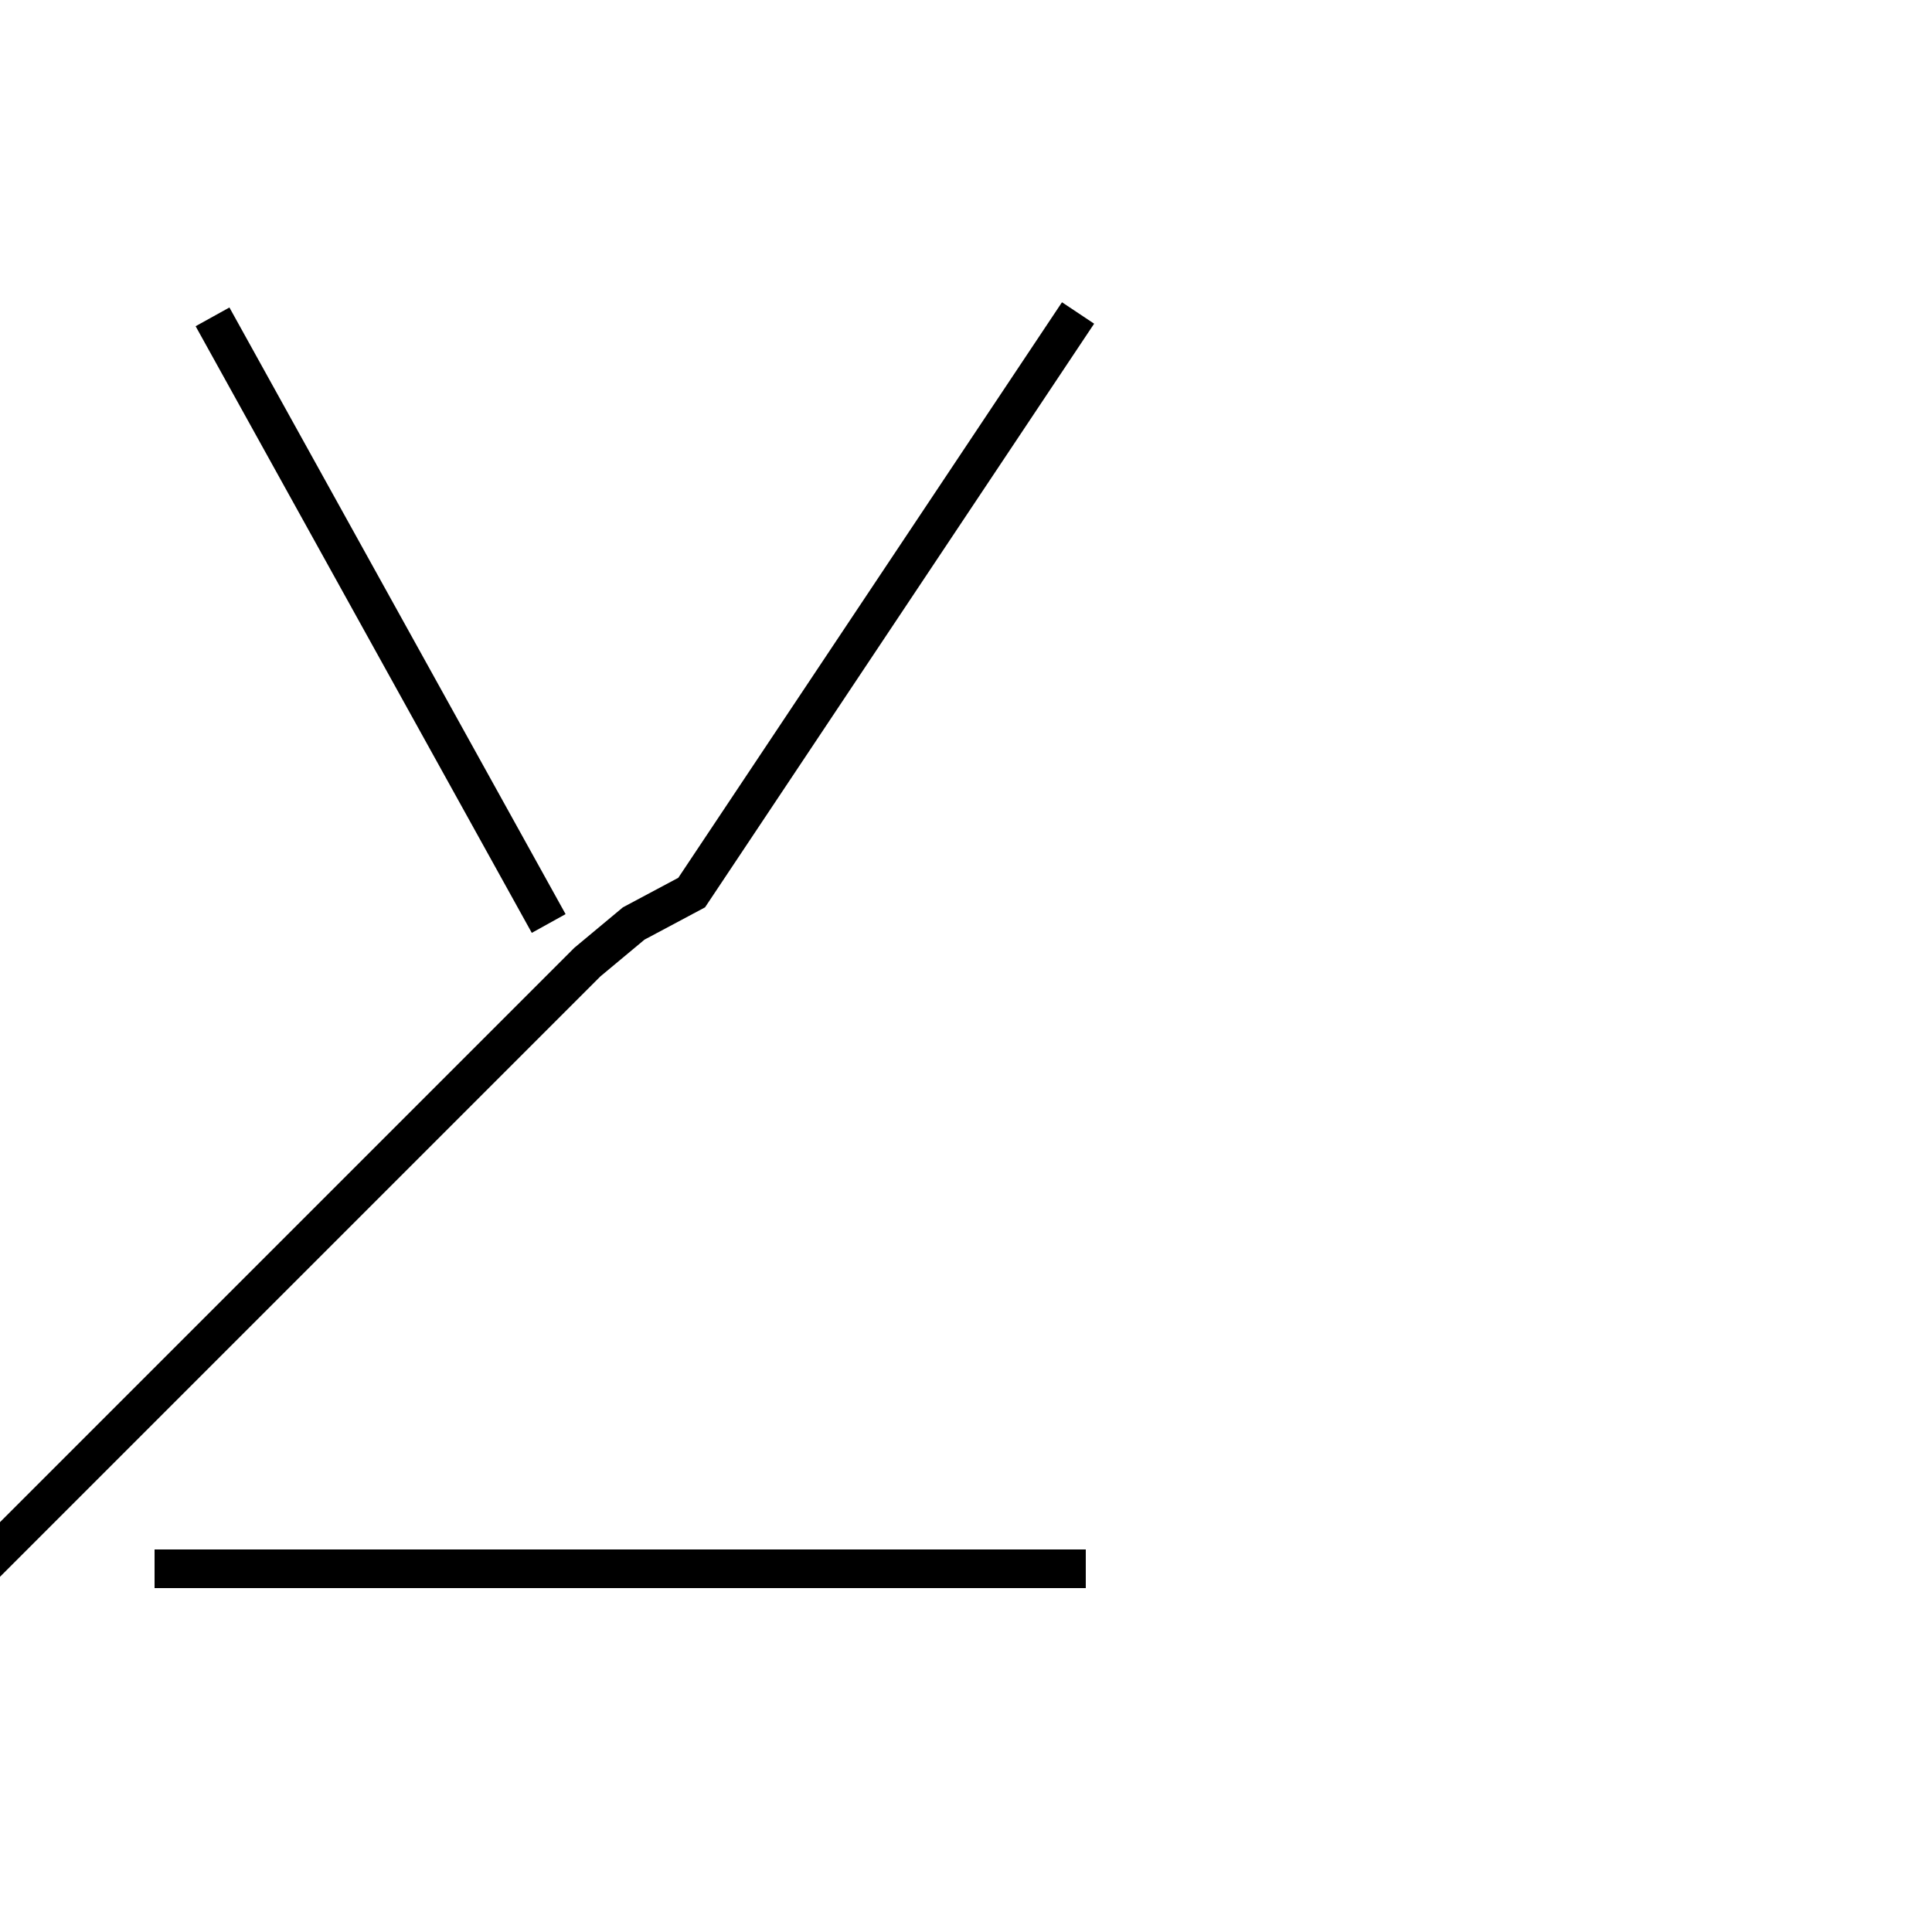<?xml version='1.0' encoding='utf8'?>
<svg viewBox="0.0 -6.0 50.0 50.0" version="1.1" xmlns="http://www.w3.org/2000/svg">
<rect x="0.0" y="-6.0" width="50.0" height="50.0" fill="#808080" stroke="none"/>
<rect x="-1000" y="-1000" width="2000" height="2000" stroke="white" fill="white"/>
<g style="fill:white;stroke:#000000;  stroke-width:1">
<path d="M 5.5 -35.8 L 14.2 -20.1 M 4.0 -3.4 L 28.1 -3.4 M 27.9 -35.9 L 17.9 -20.9 L 16.4 -20.1 L 15.2 -19.1 L 14.2 -18.1 L 13.2 -17.1 L 12.2 -16.1 L 11.2 -15.1 L 10.2 -14.1 L 9.2 -13.1 L 8.2 -12.1 L 7.2 -11.1 L 6.2 -10.1 L 5.2 -9.1 L 4.2 -8.1 L 3.2 -7.1 L 2.2 -6.1 L 1.2 -5.1 L 0.2 -4.1 L -0.8 -3.1 L -1.8 -2.1 L -2.8 -1.1 L -3.8 -0.1 L -4.8 1.0 L -5.8 2.0 L -6.8 3.0 L -7.8 4.0 L -8.8 5.0 L -9.8 6.0 L -10.8 7.0 L -11.8 8.0 L -12.8 9.0 L -13.8 10.0 L -14.8 11.0 L -15.8 12.0 L -16.8 13.0 L -17.8 14.0 L -18.8 15.0 L -19.8 16.0 L -20.8 17.0 L -21.8 18.0 L -22.8 19.0 L -23.8 20.0 L -24.8 21.0 L -25.8 22.0 L -26.8 23.0 L -27.8 24.0 L -28.8 25.0 L -29.8 26.0 L -30.8 27.0 L -31.8 28.0 L -32.8 29.0 L -33.8 30.0 L -34.8 31.0 L -35.8 32.0 L -36.8 33.0 L -37.8 34.0 L -38.8 35.0 L -39.8 36.0 L -40.8 37.0 L -41.8 38.0 L -42.8 39.0 L -43.8 40.0 L -44.8 41.0 L -45.8 42.0 L -46.8 43.0 L -47.8 44.0 L -48.8 45.0 L -49.8 46.0 L -50.8 47.0 L -51.8 48.0 L -52.8 49.0 L -53.8 50.0 L -54.8 51.0 L -55.8 52.0 L -56.8 53.0 L -57.8 54.0 L -58.8 55.0 L -59.8 56.0 L -60.8 57.0 L -61.8 58.0 L -62.8 59.0 L -63.8 60.0 L -64.8 61.0 L -65.8 62.0 L -66.8 63.0 L -67.8 64.0 L -68.8 65.0 L -69.8 66.0 L -70.8 67.0 L -71.8 68.0 L -72.8 69.0 L -73.8 70.0 L -74.8 71.0 L -75.8 72.0 L -76.8 73.0 L -77.8 74.0 L -78.8 75.0 L -79.8 76.0 L -80.8 77.0 L -81.8 78.0 L -82.8 79.0 L -83.8 80.0 L -84.8 81.0 L -85.8 82.0 L -86.8 83.0 L -87.8 84.0 L -88.8 85.0 L -89.8 86.0 L -90.8 87.0 L -91.8 88.0 L -92.8 89.0 L -93.8 90.0 L -94.8 91.0 L -95.8 92.0 L -96.8 93.0 L -97.8 94.0 L -98.8 95.0 L -99.8 96.0 L -100.8 97.0 L -101.8 98.0 L -102.8 99.0 L -103.8 100.0 L -104.8 101.0 L -105.8 102.0 L -106.8 103.0 L -107.8 104.0 L -108.8 105.0 L -109.8 106.0 L -110.8 107.0 L -111.8 108.0 L -112.8 109.0 L -113.8 110.0 L -114.8 111.0 L -115.8 112.0 L -116.8 113.0 L -117.8 114.0 L -118.8 115.0 L -119.8 116.0 L -120.8 117.0 L -121.8 118.0 L -122.8 119.0 L -123.8 120.0 L -124.8 121.0 L -125.8 122.0 L -126.8 123.0 L -127.8 124.0 L -128.8 125.0 L -129.8 126.0 L -130.8 127.0 L -131.8 128.0 L -132.8 129.0 L -133.8 130.0 L -134.8 131.0 L -135.8 132.0 L -136.8 133.0 L -137.8 134.0 L -138.8 135.0 L -139.8 136.0 L -140.8 137.0 L -141.8 138.0 L -142.8 139.0 L -143.8 140.0 L -144.8 141.0 L -145.8 142.0 L -146.8 143.0 L -147.8 144.0 L -148.8 145.0 L -149.8 146.0 L -150.8 147.0 L -151.8 148.0 L -152.8 149.0 L -153.8 150.0 L -154.8 151.0 L -155.8 152.0 L -156.8 153.0 L -157.8 154.0 L -158.8 155.0 L -159.8 156.0 L -160.8 157.0 L -161.8 158.0 L -162.8 159.0 L -163.8 160.0 L -164.8 161.0 L -165.8 162.0 L -166.8 163.0 L -167.8 164.0 L -168.8 165.0 L -169.8 166.0 L -170.8 167.0 L -171.8 168.0 L -172.8 169.0 L -173.8 170.0 L -174.8 171.0 L -175.8 172.0 L -176.8 173.0 L -177.8 174.0 L -178.8 175.0 L -179.8 176.0 L -180.8 177.0 L -181.8 178.0 L -182.8 179.0 L -183.8 180.0 L -184.8 181.0 L -185.8 182.0 L -186.8 183.0 L -187.8 184.0 L -188.8 185.0 L -189.8 186.0 L -190.8 187.0 L -191.8 188.0 L -192.8 189.0 L -193.8 190.0 L -194.8 191.0 L -195.8 192.0 L -196.8 193.0 L -197.8 194.0 L -198.8 195.0 L -199.8 196.0 L -200.8 197.0 L -201.8 198.0 L -202.8 199.0 L -203.8 200.0 L -204.8 201.0 L -205.8 202.0 L -206.8 203.0 L -207.8 204.0 L -208.8 205.0 L -209.8 206.0 L -210.8 207.0 L -211.8 208.0 L -212.8 209.0 L -213.8 210.0 L -214.8 211.0 L -215.8 212.0 L -216.8 213.0 L -217.8 214.0 L -218.8 215.0 L -219.8 216.0 L -220.8 217.0 L -221.8 218.0 L -222.8 219.0 L -223.8 220.0 L -224.8 221.0 L -225.8 222.0 L -226.8 223.0 L -227.8 224.0 L -228.8 225.0 L -229.8 226.0 L -230.8 227.0 L -231.8 228.0 L -232.8 229.0 L -233.8 230.0 L -234.8 231.0 L -235.8 232.0 L -236.8 233.0 L -237.8 234.0 L -238.8 235.0 L -239.8 236.0 L -240.8 237.0 L -241.8 238.0 L -242.8 239.0 L -243.8 240.0 L -244.8 241.0 L -245.8 242.0 L -246.8 243.0 L -247.8 244.0 L -248.8 245.0 L -249.8 246.0 L -250.8 247.0 L -251.8 248.0 L -252.8 249.0 L -253.8 250.0 L -254.8 251.0 L -255.8 252.0 L -256.8 253.0 L -257.8 254.0 L -258.8 255.0 L -259.8 256.0 L -260.8 257.0 L -261.8 258.0 L -262.8 259.0 L -263.8 260.0 L -264.8 261.0 L -265.8 262.0 L -266.8 263.0 L -267.8 264.0 L -268.8 265.0 L -269.8 266.0 L -270.8 267.0 L -271.8 268.0 L -272.8 269.0 L -273.8 270.0 L -274.8 271.0 L -275.8 272.0 L -276.8 273.0 L -277.8 274.0 L -278.8 275.0 L -279.8 276.0 L -280.8 277.0 L -281.8 278.0 L -282.8 279.0 L -283.8 280.0 L -284.8 281.0 L -285.8 282.0 L -286.8 283.0 L -287.8 284.0 L -288.8 285.0 L -289.8 286.0 L -290.8 287.0 L -291.8 288.0 L -292.8 289.0 L -293.8 290.0 L -294.8 291.0 L -295.8 292.0 L -296.8 293.0 L -297.8 294.0 L -298.8 295.0 L -299.8 296.0 L -300.8 297.0 L -301.8 298.0 L -302.8 299.0 L -303.8 300.0 L -304.8 301.0 L -305.8 302.0 L -306.8 303.0 L -307.8 304.0 L -308.8 305.0 L -309.8 306.0 L -310.8 307.0 L -311.8 308.0 L -312.8 309.0 L -313.8 310.0 L -314.8 311.0 L -315.8 312.0 L -316.8 313.0 L -317.8 314.0 L -318.8 315.0 L -319.8 316.0 L -320.8 317.0 L -321.8 318.0 L -322.8 319.0 L -323.8 320.0 L -324.8 321.0 L -325.8 322.0 L -326.8 323.0 L -327.8 324.0 L -328.8 325.0 L -329.8 326.0 L -330.8 327.0 L -331.8 328.0 L -332.8 329.0 L -333.8 330.0 L -334.8 331.0 L -335.8 332.0 L -336.8 333.0 L -337.8 334.0 L -338.8 335.0 L -339.8 336.0 L -340.8 337.0 L -341.8 338.0 L -342.8 339.0 L -343.8 340.0 L -344.8 341.0 L -345.8 342.0 L -346.8 343.0 L -347.8 344.0 L -348.8 345.0 L -349.8 346.0 L -350.8 347.0 L -351.8 348.0 L -352.8 349.0 L -353.8 350.0 L -354.8 351.0 L -355.8 352.0 L -356.8 353.0 L -357.8 354.0 L -358.8 355.0 L -359.8 356.0 L -360.8 357.0 L -361.8 358.0 L -362.8 359.0 L -363.8 360.0 L -364.8 361.0 L -365.8 362.0 L -366.8 363.0 L -367.8 364.0 L -368.8 365.0 L -369.8 366.0 L -370.8 367.0 L -371.8 368.0 L -372.8 369.0 L -373.8 370.0 L -374.8 371.0 L -375.8 372.0 L -376.8 373.0 L -377.8 374.0 L -378.8 375.0 L -379.8 376.0 L -380.8 377.0 L -381.8 378.0 L -382.8 379.0 L -383.8 380.0 L -384.8 381.0 L -385.8 382.0 L -386.8 383.0 L -387.8 384.0 L -388.8 385.0 L -389.8 386.0 L" transform="translate(0.0, 38.0)" />
</g>
</svg>